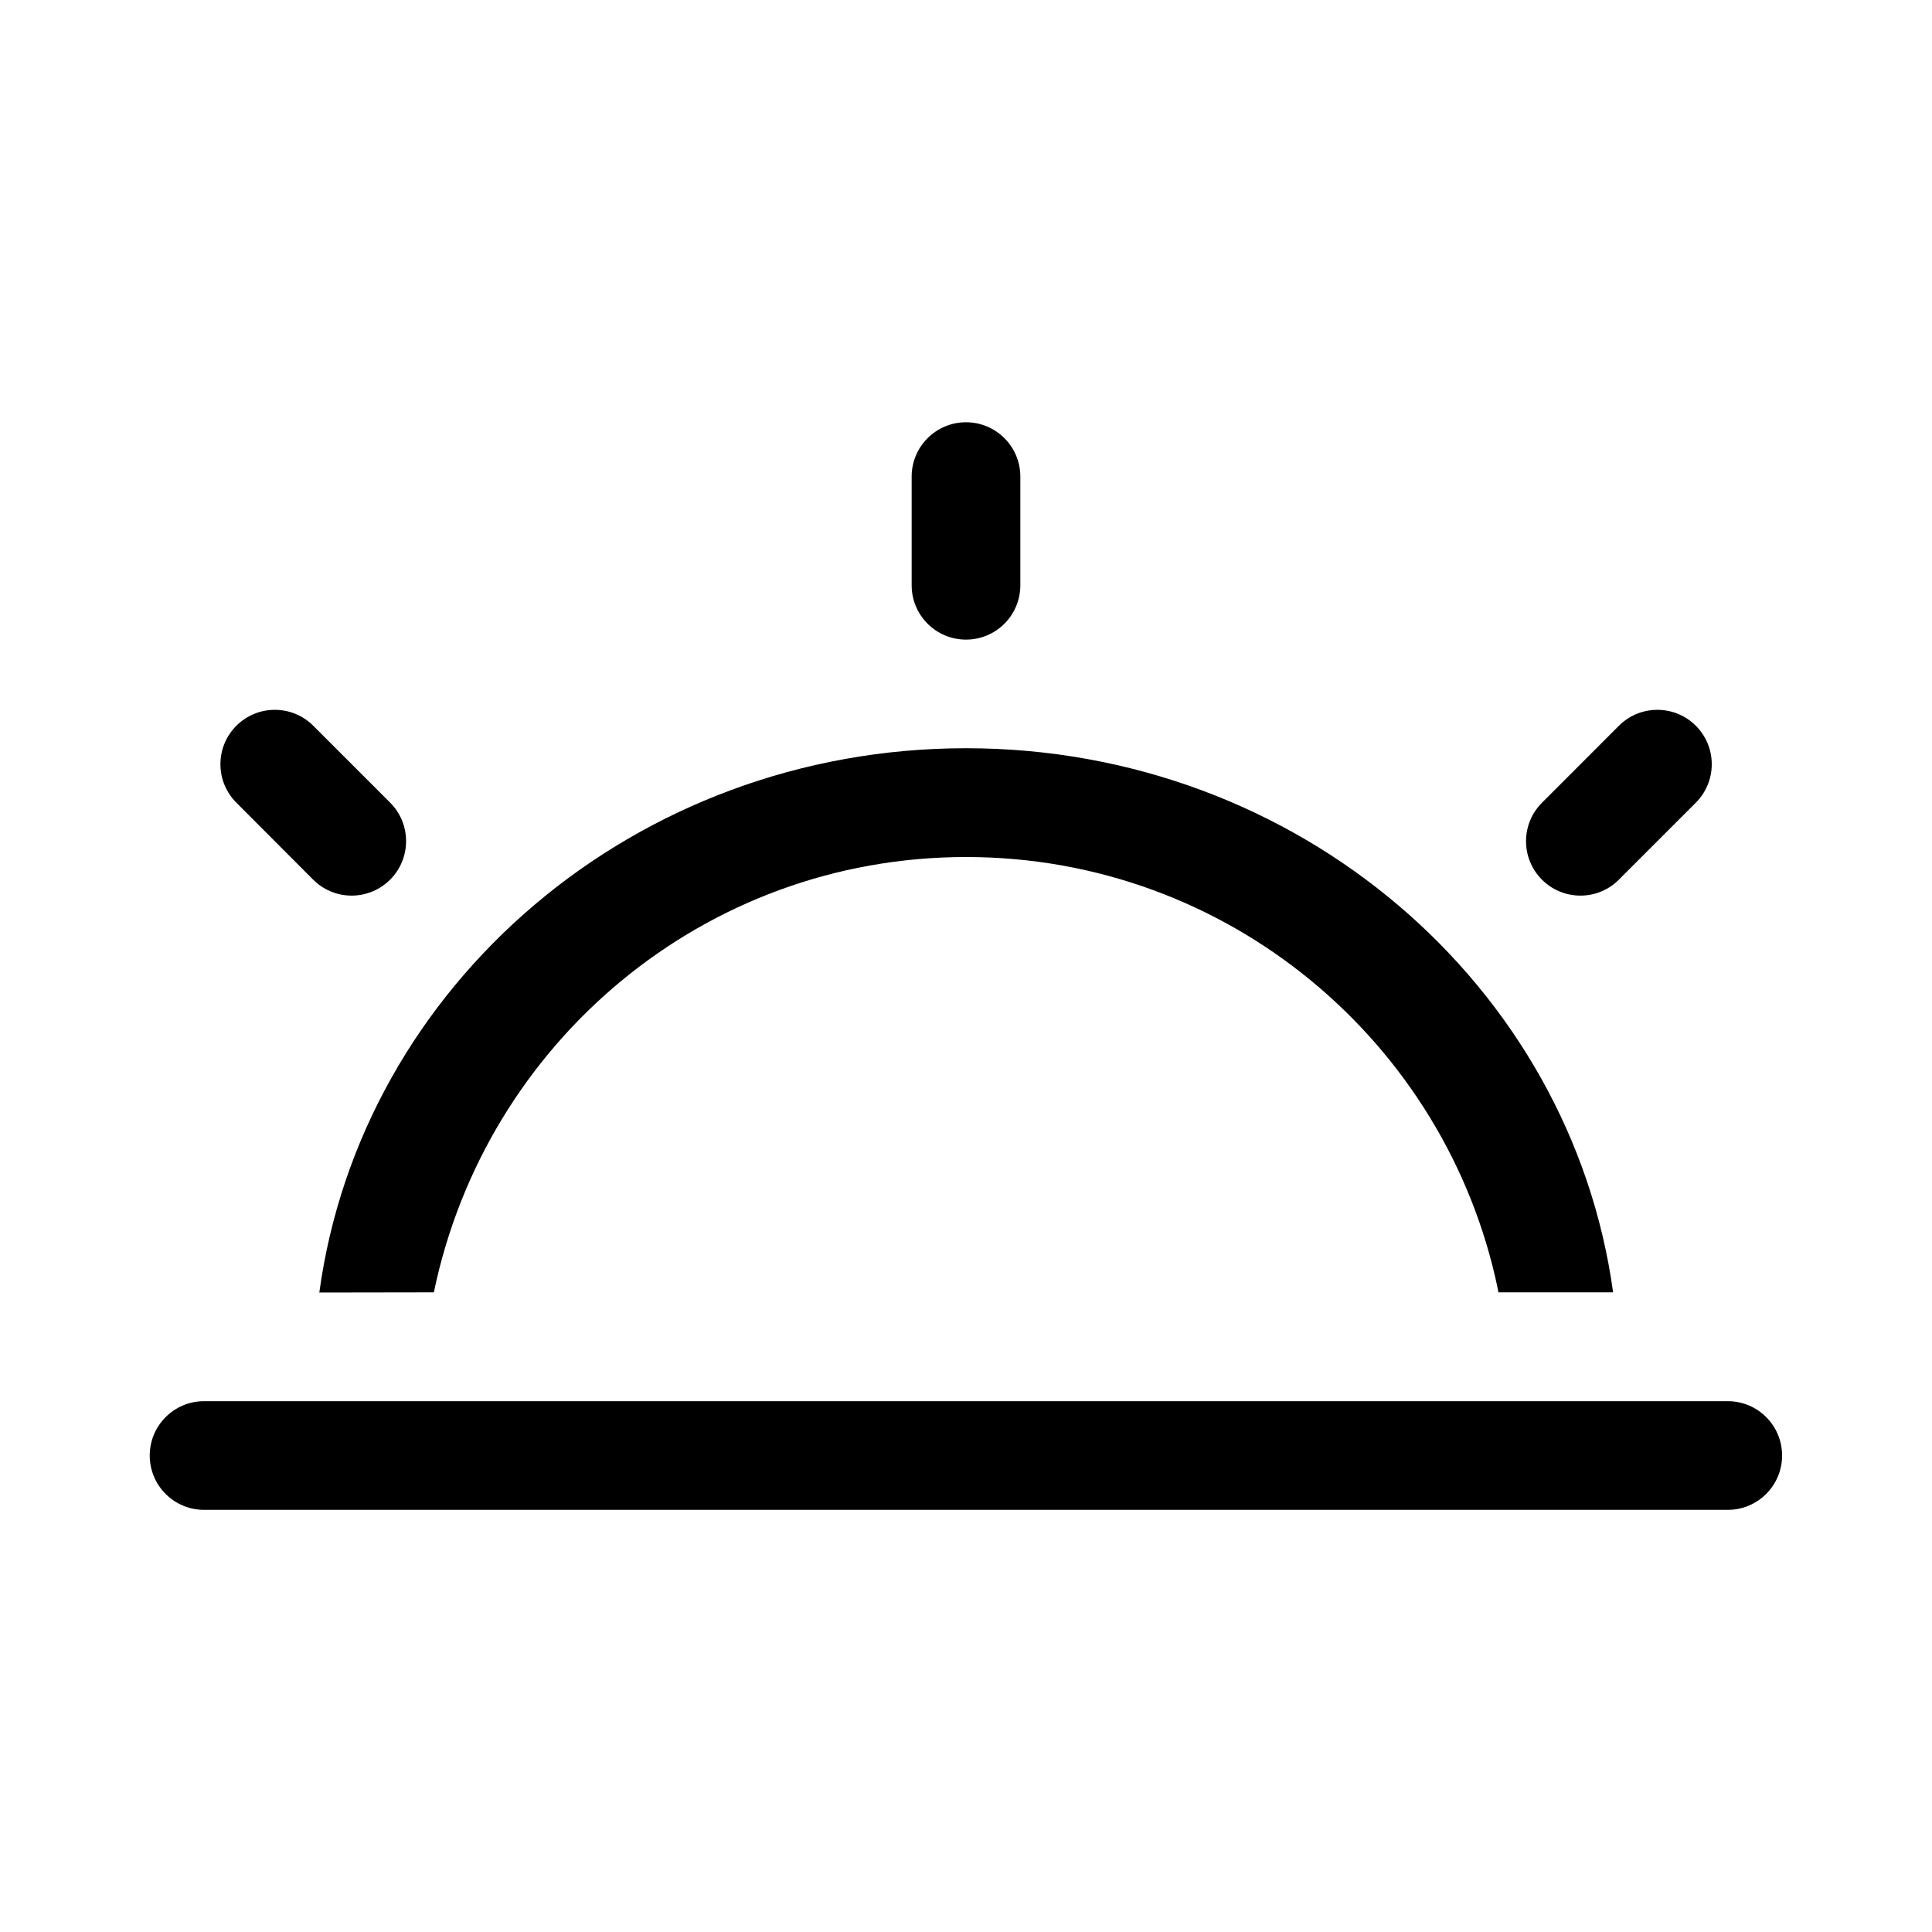 <!-- Generated by IcoMoon.io -->
<svg version="1.1" xmlns="http://www.w3.org/2000/svg" width="32" height="32" viewBox="0 0 32 32">
<title>fajr</title>
<path d="M16 10.594c0.497 0 0.9-0.403 0.9-0.9v0-1.8c0-0.497-0.403-0.9-0.9-0.9s-0.9 0.403-0.9 0.9v0 1.8c0 0.497 0.403 0.9 0.9 0.9v0zM28.614 23.208h-25.232c-0 0-0.001 0-0.002 0-0.497 0-0.9 0.403-0.9 0.9s0.402 0.899 0.898 0.9h25.237c0 0 0.001 0 0.002 0 0.497 0 0.9-0.403 0.9-0.9s-0.402-0.899-0.898-0.9h-0.006zM26.814 14.569l1.274-1.274c0.163-0.163 0.264-0.388 0.264-0.637 0-0.498-0.403-0.901-0.901-0.901-0.249 0-0.474 0.101-0.637 0.264v0l-1.274 1.275c-0.163 0.163-0.264 0.388-0.264 0.637 0 0.498 0.403 0.901 0.901 0.901 0.249 0 0.474-0.101 0.637-0.264v0zM5.186 14.569c0.163 0.164 0.389 0.265 0.638 0.265 0.498 0 0.902-0.404 0.902-0.902 0-0.249-0.101-0.474-0.263-0.637l-1.274-1.274c-0.163-0.163-0.388-0.264-0.637-0.264-0.498 0-0.901 0.403-0.901 0.901 0 0.249 0.101 0.474 0.264 0.637v0zM7.186 21.405c0.86-4.142 4.48-7.21 8.816-7.21s7.955 3.068 8.806 7.152l0.010 0.058h1.9c-0.698-5.084-5.224-9.012-10.717-9.012s-10.020 3.931-10.712 9.015z"></path>
</svg>
